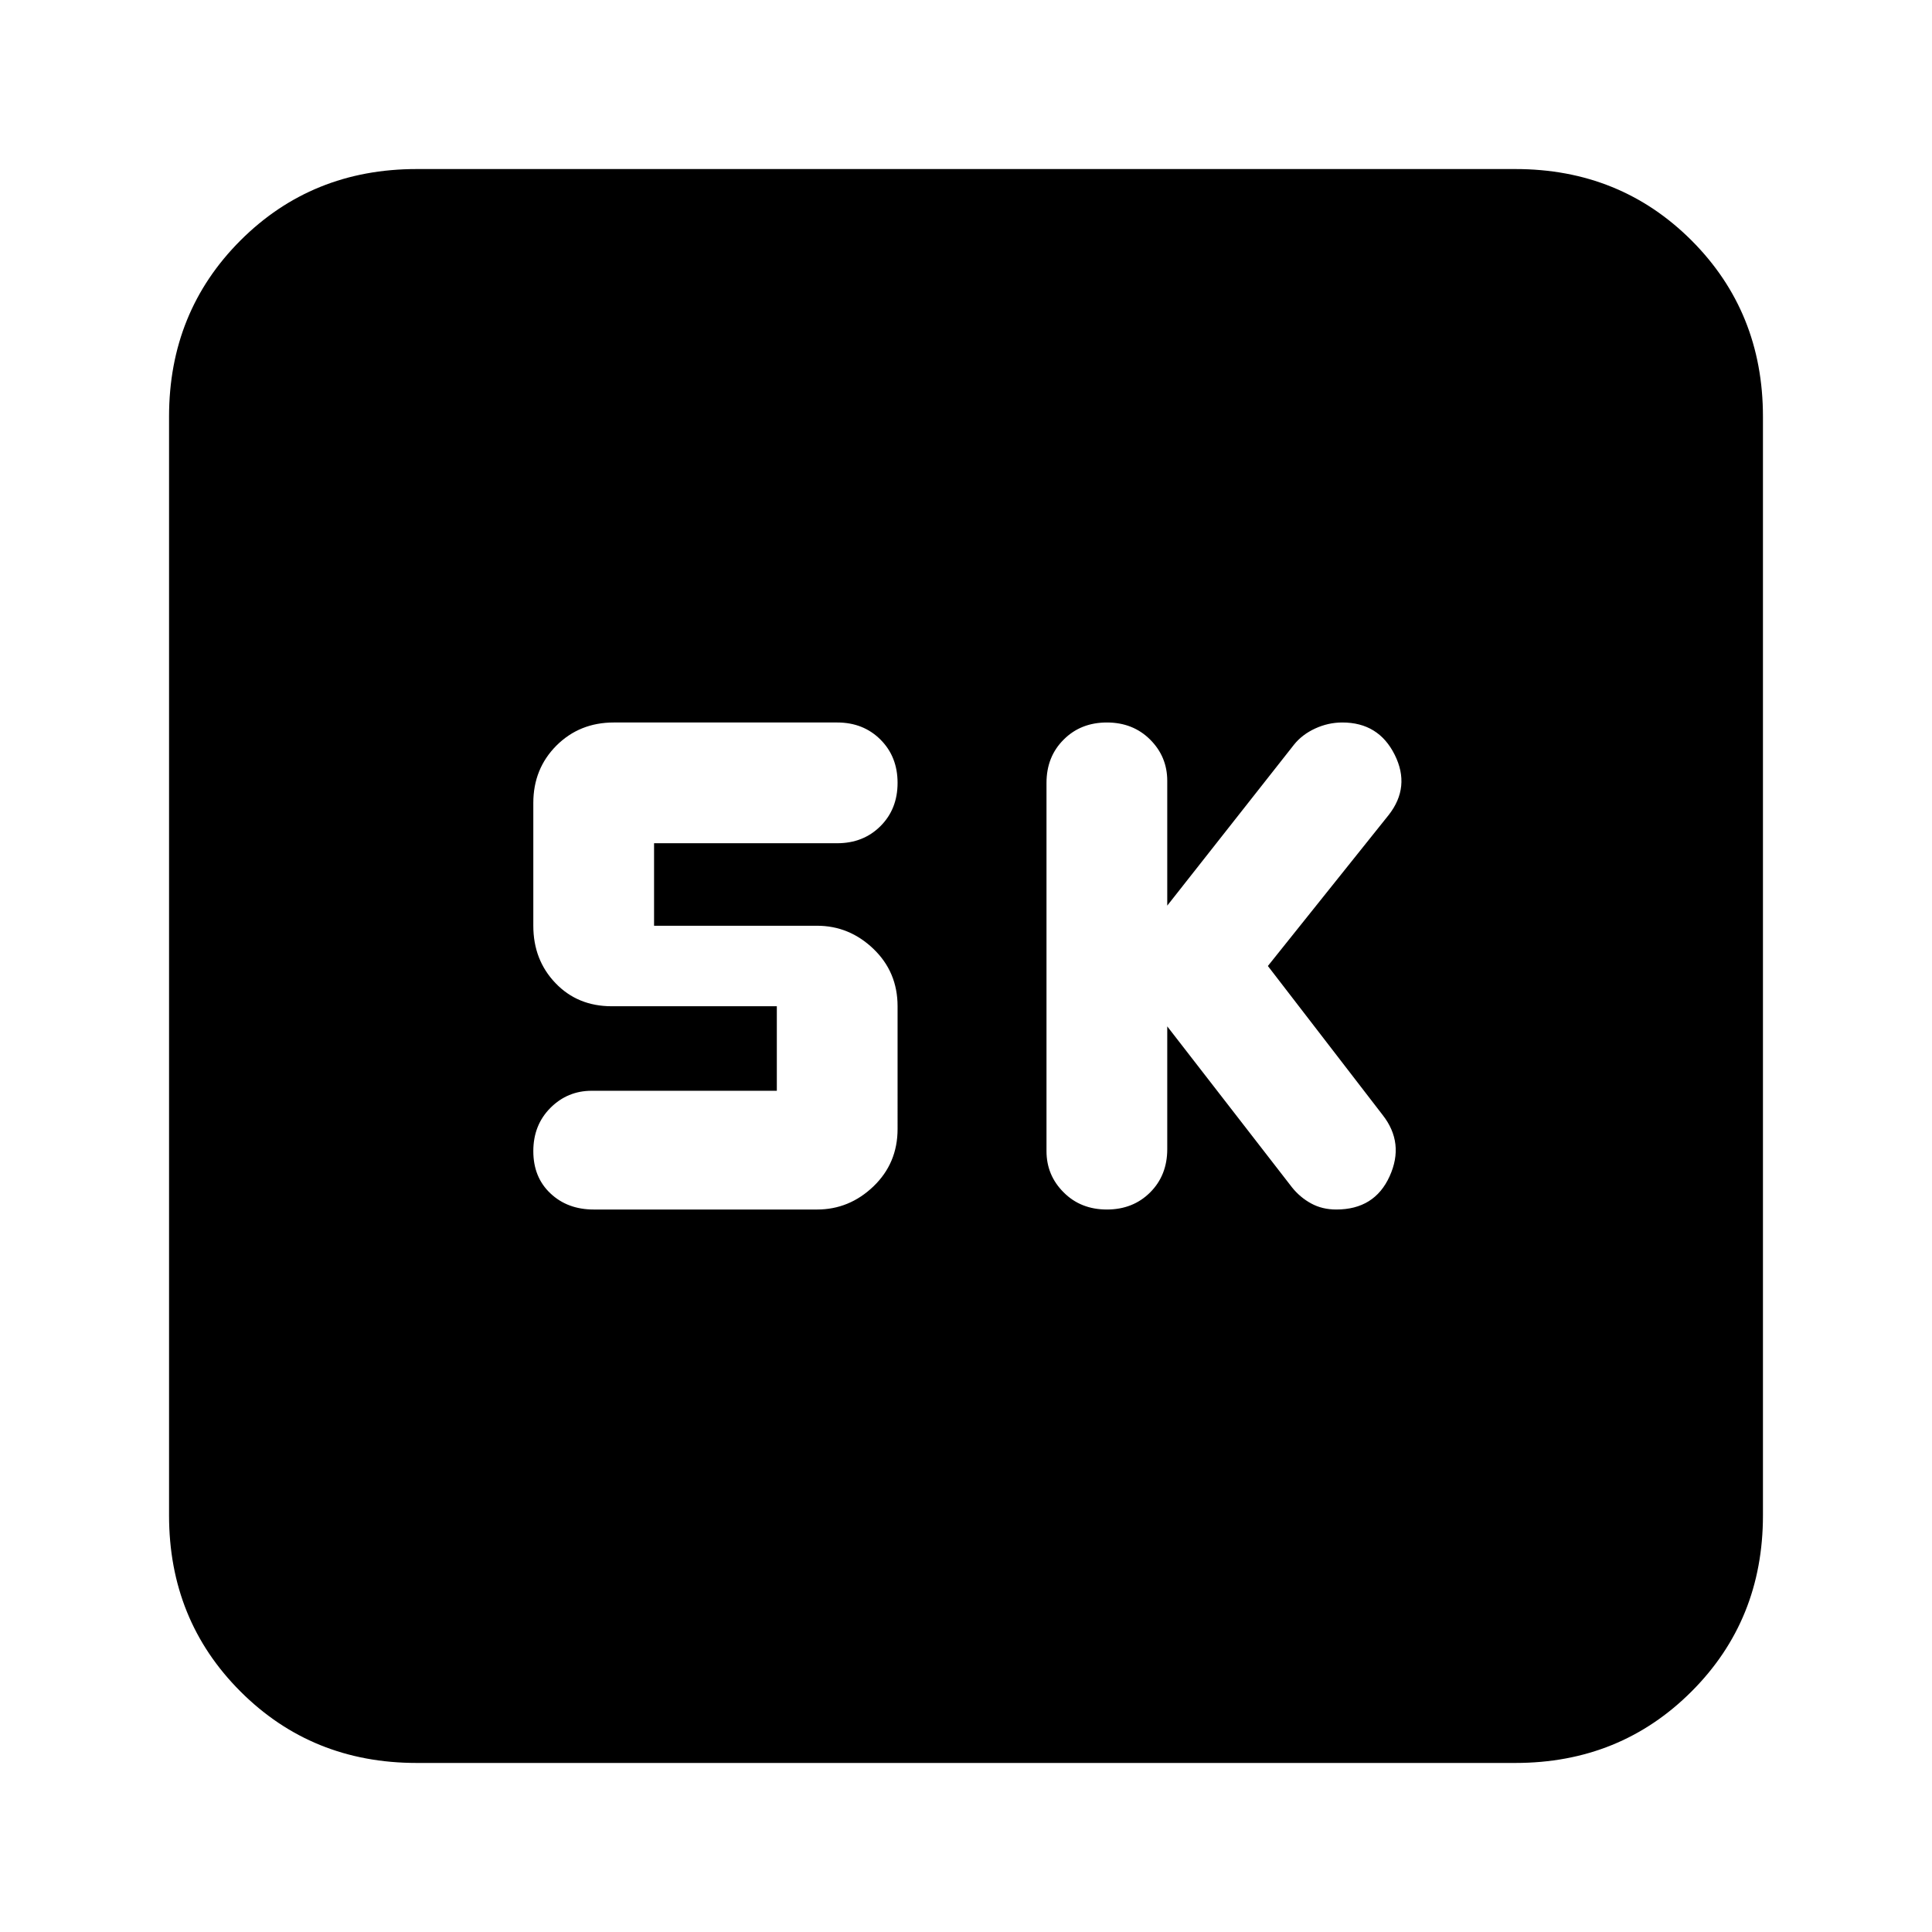 <svg xmlns="http://www.w3.org/2000/svg" height="24" width="24"><path d="M13.75 15.025q.325 0 .538-.213.212-.212.212-.537V12.75l1.55 2q.1.125.238.2.137.075.312.075.475 0 .662-.412.188-.413-.087-.763L15.75 12l1.5-1.875q.275-.35.075-.75t-.65-.4q-.175 0-.338.075-.162.075-.262.2l-1.575 2V9.7q0-.3-.212-.512-.213-.213-.538-.213-.325 0-.537.213Q13 9.4 13 9.725V14.3q0 .3.213.512.212.213.537.213Zm-6.375 0h2.775q.4 0 .7-.287.3-.288.3-.713V12.5q0-.425-.3-.713-.3-.287-.7-.287H8.125v-1.025H10.4q.325 0 .538-.213.212-.212.212-.537 0-.325-.212-.537-.213-.213-.538-.213H7.625q-.425 0-.713.287-.287.288-.287.713V11.5q0 .425.275.712.275.288.7.288h2.05v1.05h-2.3q-.3 0-.512.212-.213.213-.213.538 0 .325.213.525.212.2.537.2Zm-2.2 6.875q-1.3 0-2.188-.888-.887-.887-.887-2.187V5.175q0-1.3.887-2.188.888-.887 2.188-.887h13.65q1.3 0 2.188.887.887.888.887 2.188v13.65q0 1.3-.887 2.187-.888.888-2.188.888Z"/></svg>